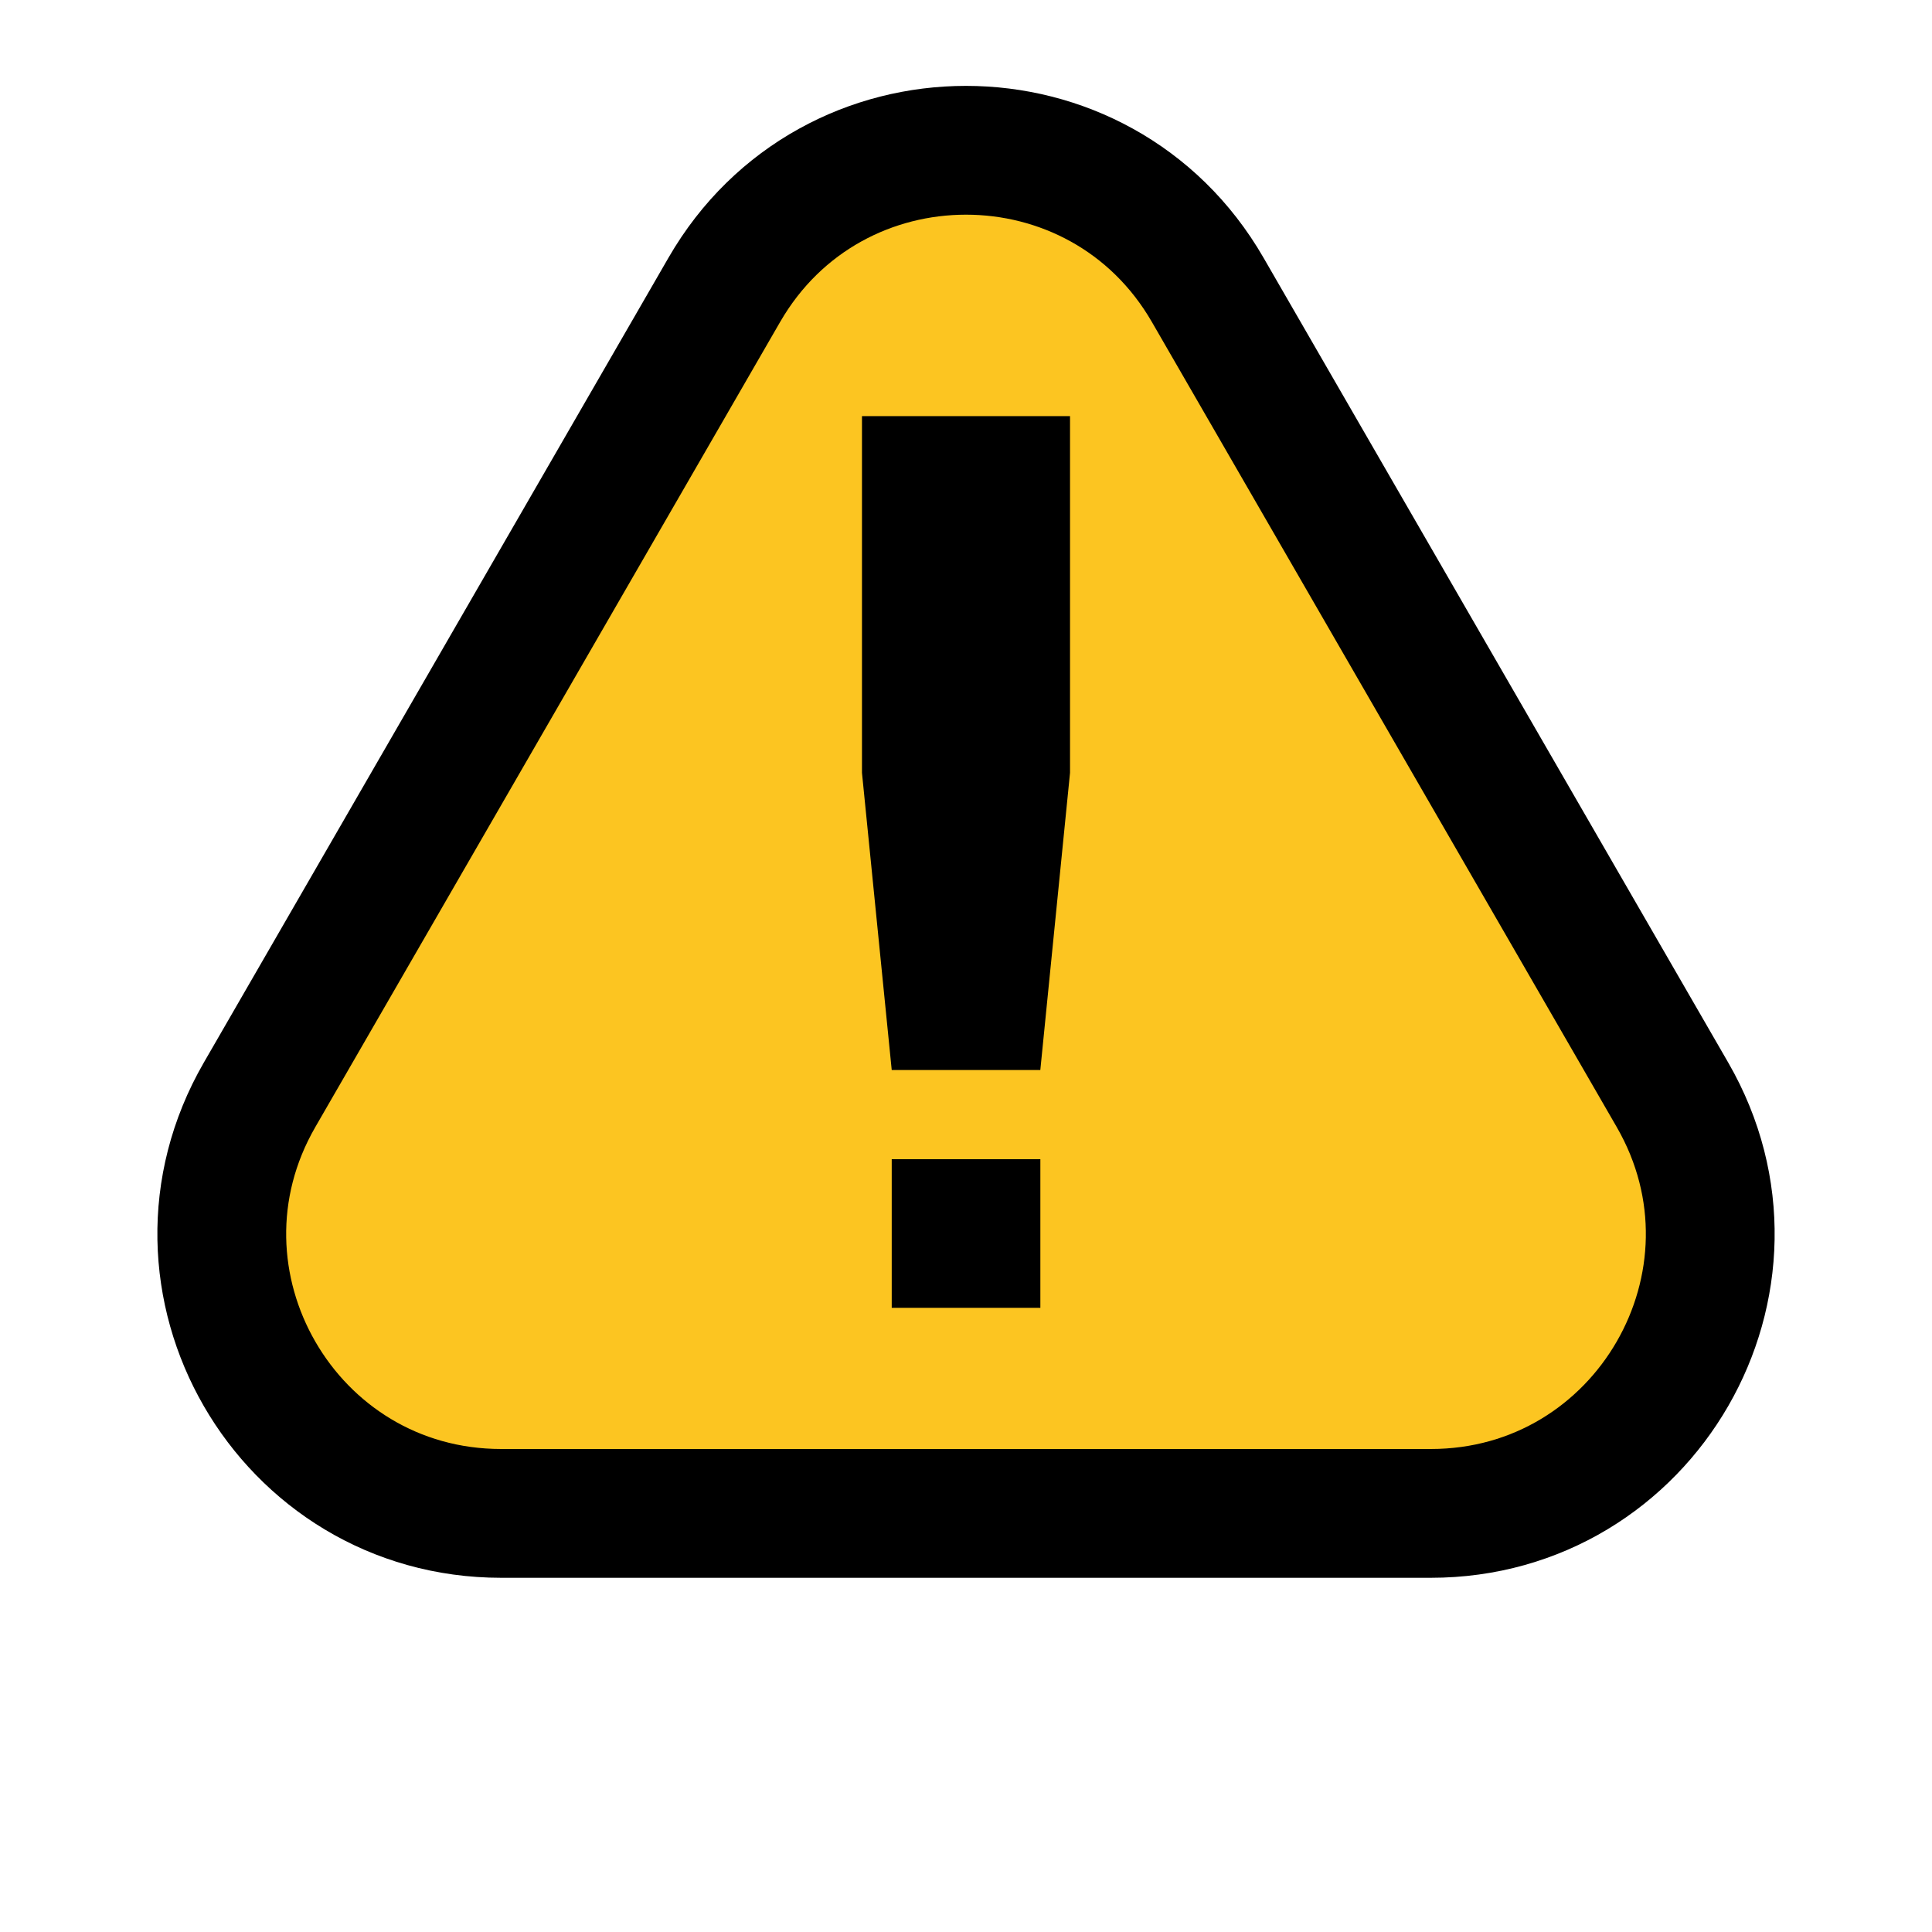 <svg width="45" height="45" viewBox="0 0 45 45" fill="none" xmlns="http://www.w3.org/2000/svg">
<path d="M28.129 6.75C25.627 2.417 19.373 2.417 16.871 6.75L6.046 25.5C3.544 29.833 6.671 35.25 11.675 35.25H33.325C38.329 35.25 41.456 29.833 38.955 25.5L28.129 6.75Z" fill="#FCC521" stroke="black" stroke-width="3"/>
<path d="M20.077 9.692H24.923V18L24.231 24.923H20.77L20.077 18V9.692Z" fill="black"/>
<rect x="20.77" y="27" width="3.462" height="3.462" fill="black"/>
</svg>
